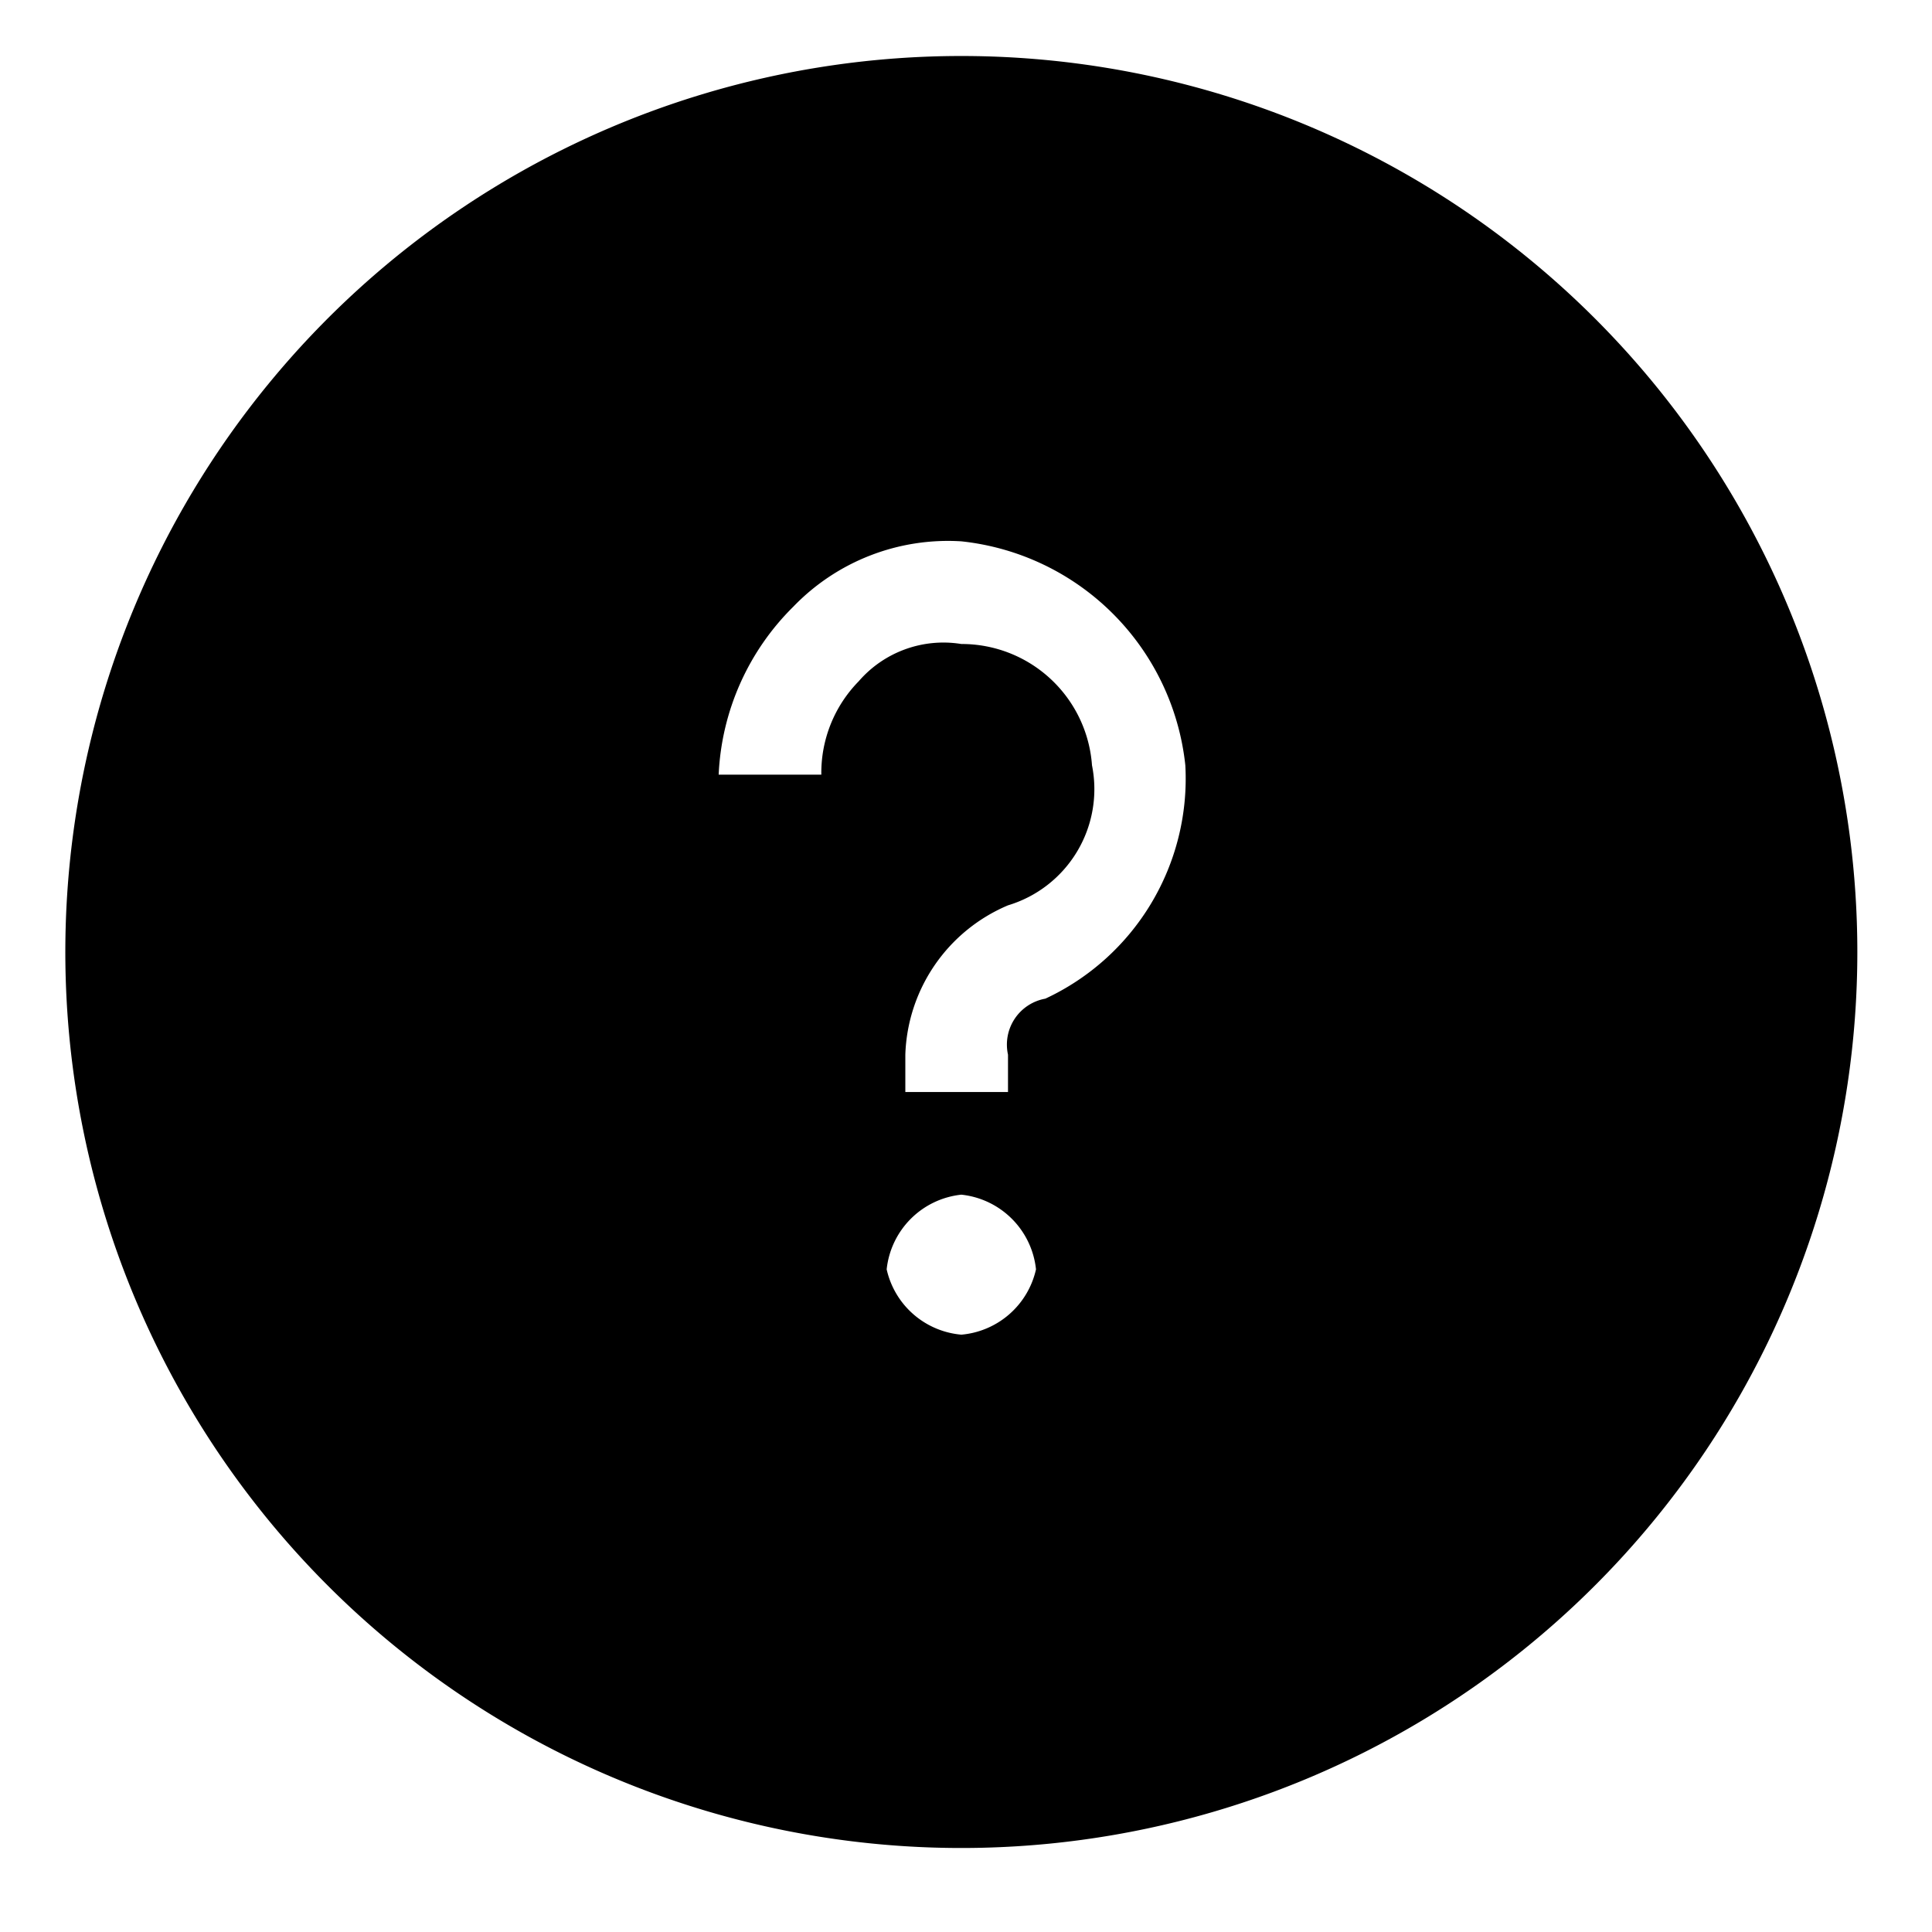 <svg xmlns="http://www.w3.org/2000/svg" viewBox="0 0 20.7 20.7"><title>Help</title><path d="M10.3.6a9.6,9.6,0,1,0,9.6,9.6A9.6,9.6,0,0,0,10.3.6Zm0,13.7a.9.9,0,0,1-.8-.7.9.9,0,0,1,.8-.8.9.9,0,0,1,.8.8A.9.9,0,0,1,10.3,14.3Zm.9-3.6a.5.5,0,0,0-.4.6v.4H9.7v-.4a1.8,1.8,0,0,1,1.1-1.6,1.3,1.3,0,0,0,.9-1.5,1.4,1.4,0,0,0-1.4-1.3,1.2,1.2,0,0,0-1.1.4,1.4,1.4,0,0,0-.4,1H7.7a2.7,2.7,0,0,1,.8-1.8,2.3,2.3,0,0,1,1.8-.7,2.7,2.7,0,0,1,2.4,2.4A2.6,2.6,0,0,1,11.2,10.7Z"/></svg>